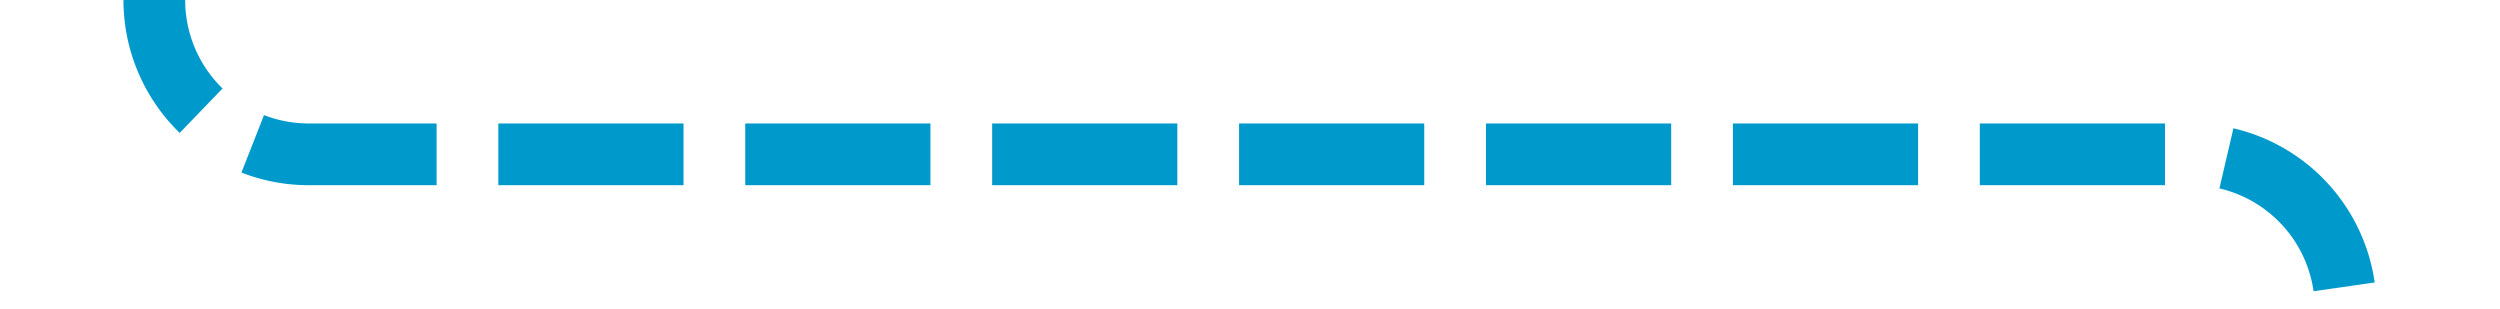 ﻿<?xml version="1.0" encoding="utf-8"?>
<svg version="1.1" xmlns:xlink="http://www.w3.org/1999/xlink" width="81px" height="10px" preserveAspectRatio="xMinYMid meet" viewBox="339 340  81 8" xmlns="http://www.w3.org/2000/svg">
  <path d="M 344 305  L 344 339  A 5 5 0 0 0 349 344 L 410 344  A 5 5 0 0 1 415 349 L 415 358  " stroke-width="2" stroke-dasharray="6,2" stroke="#0099cc" fill="none" />
  <path d="M 419.293 352.893  L 415 357.186  L 410.707 352.893  L 409.293 354.307  L 414.293 359.307  L 415 360.014  L 415.707 359.307  L 420.707 354.307  L 419.293 352.893  Z " fill-rule="nonzero" fill="#0099cc" stroke="none" />
</svg>
